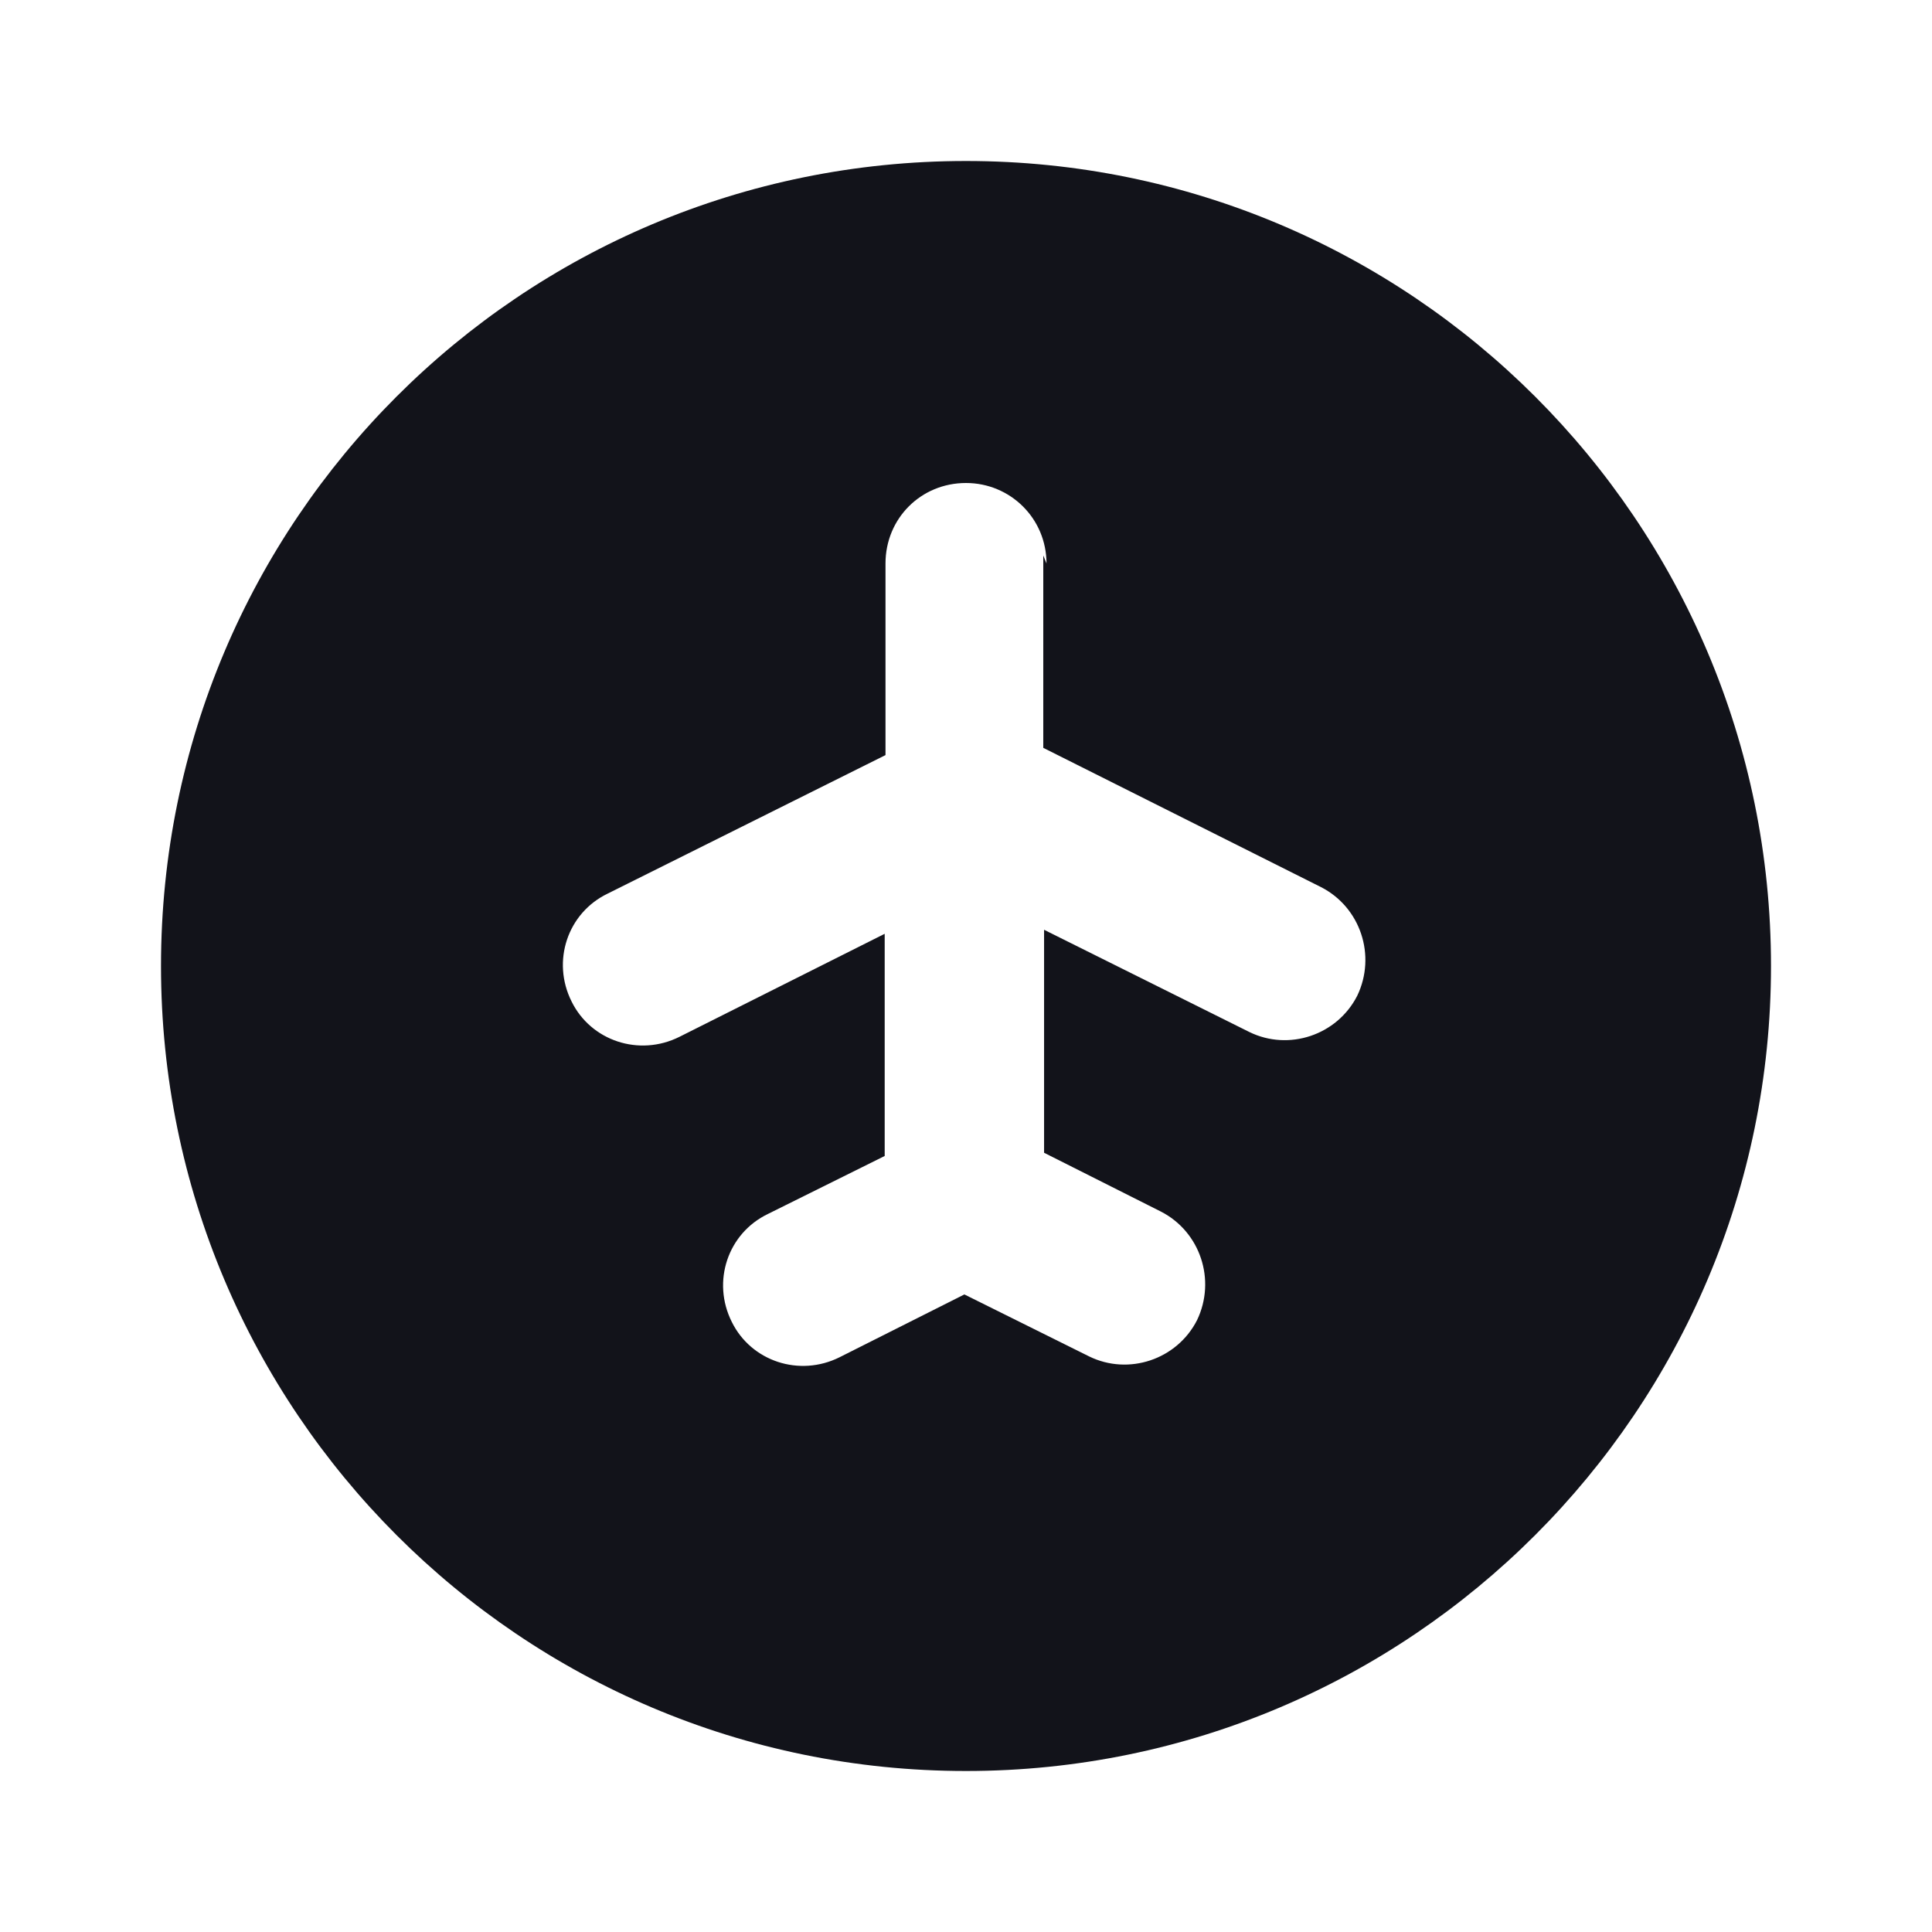 <svg viewBox="0 0 24 24" xmlns="http://www.w3.org/2000/svg"><g><path fill="#12131A" fill-rule="evenodd" d="M12 22c5.52 0 10-4.48 10-10 0-5.53-4.48-10-10-10C6.47 2 2 6.47 2 12c0 5.52 4.47 10 10 10Zm1-15c0-.56-.45-1-1-1 -.56 0-1 .44-1 1v2.38L7.55 11.1c-.5.24-.7.84-.45 1.34 .24.49.84.69 1.34.44l2.55-1.28v2.76l-1.45.72c-.5.24-.7.84-.45 1.34 .24.49.84.69 1.34.44l1.55-.78 1.55.77c.49.24 1.09.04 1.34-.45 .24-.5.04-1.1-.45-1.35l-1.45-.73v-2.77l2.55 1.27c.49.24 1.09.04 1.34-.45 .24-.5.04-1.1-.45-1.35l-3.45-1.73V6.9Z"/></g></svg>